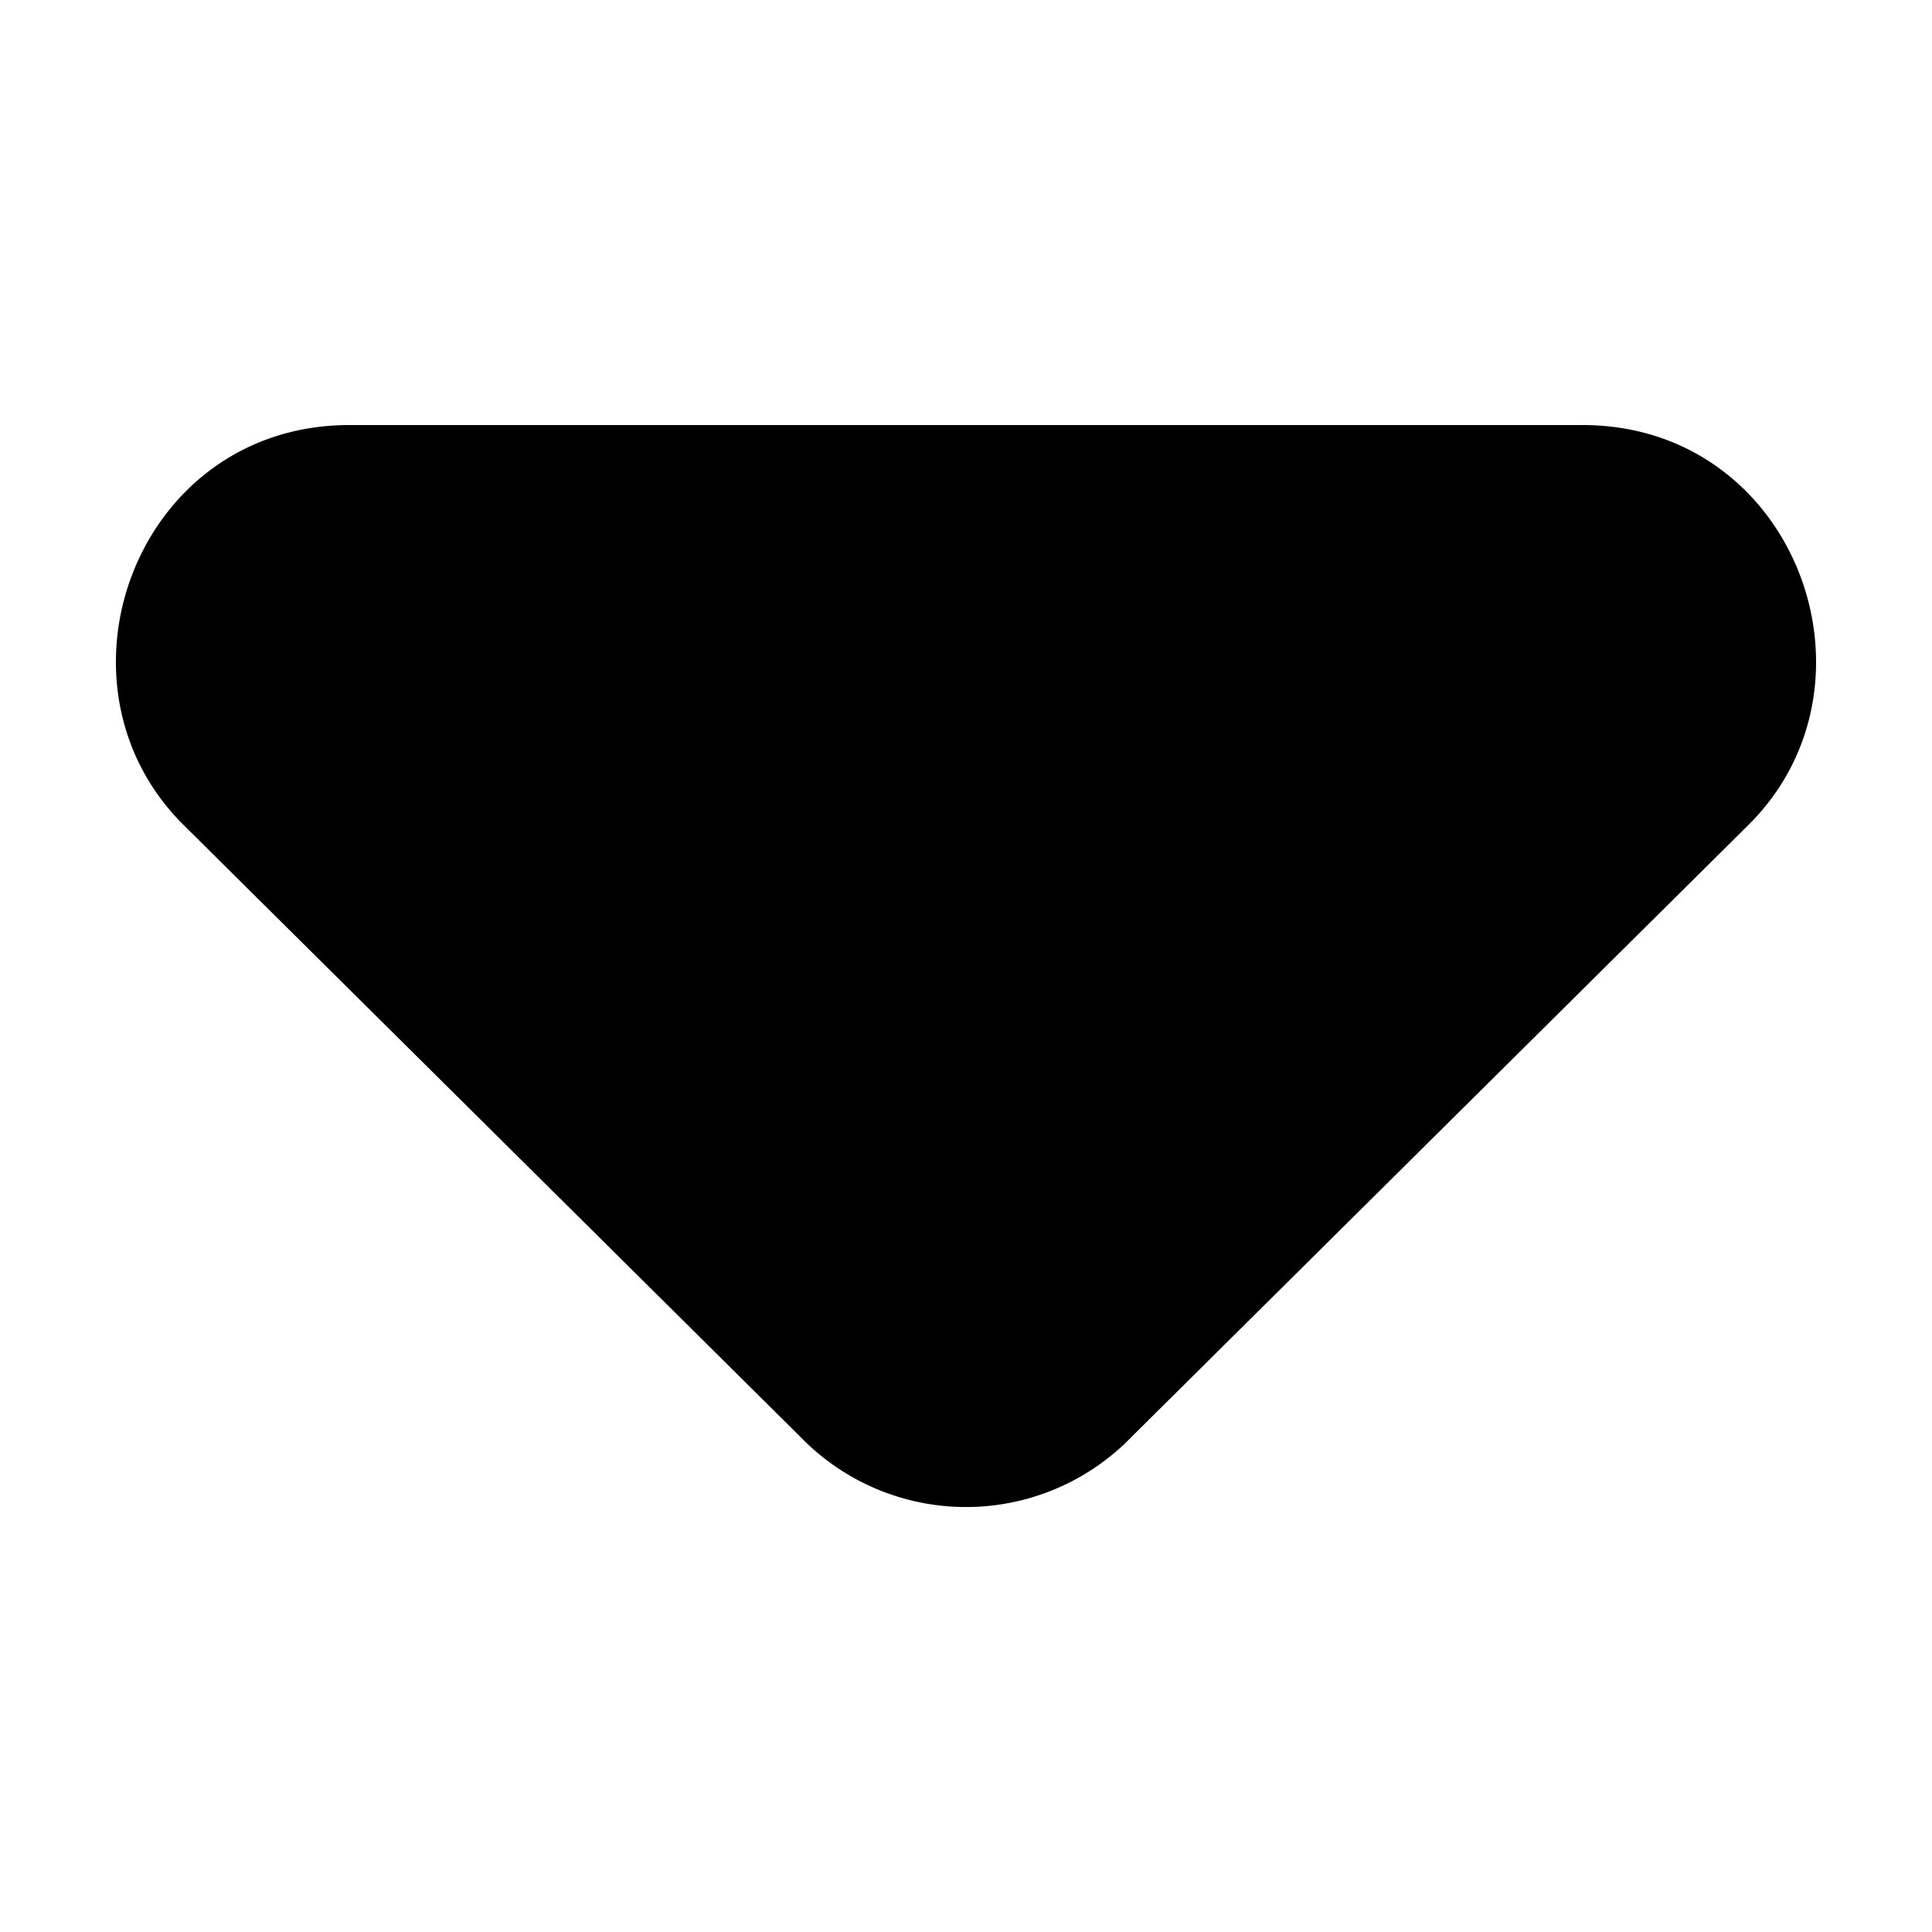 <svg id="icon_arrow_shapped" xmlns="http://www.w3.org/2000/svg" width="100" height="100" viewBox="0 0 100 100">
  <rect id="shape" width="100" height="100" fill="none"/>
  <path id="arrow_shaped" d="M345.816,28.4l31.908,31.652a11.93,11.93,0,0,0,17.181,0L426.813,28.4c7.364-7.3,2.455-20.7-8.591-20.7H354.406C343.361,7.7,338.453,21.091,345.816,28.4Z" transform="translate(-336.315 14.3)"/>
</svg>
